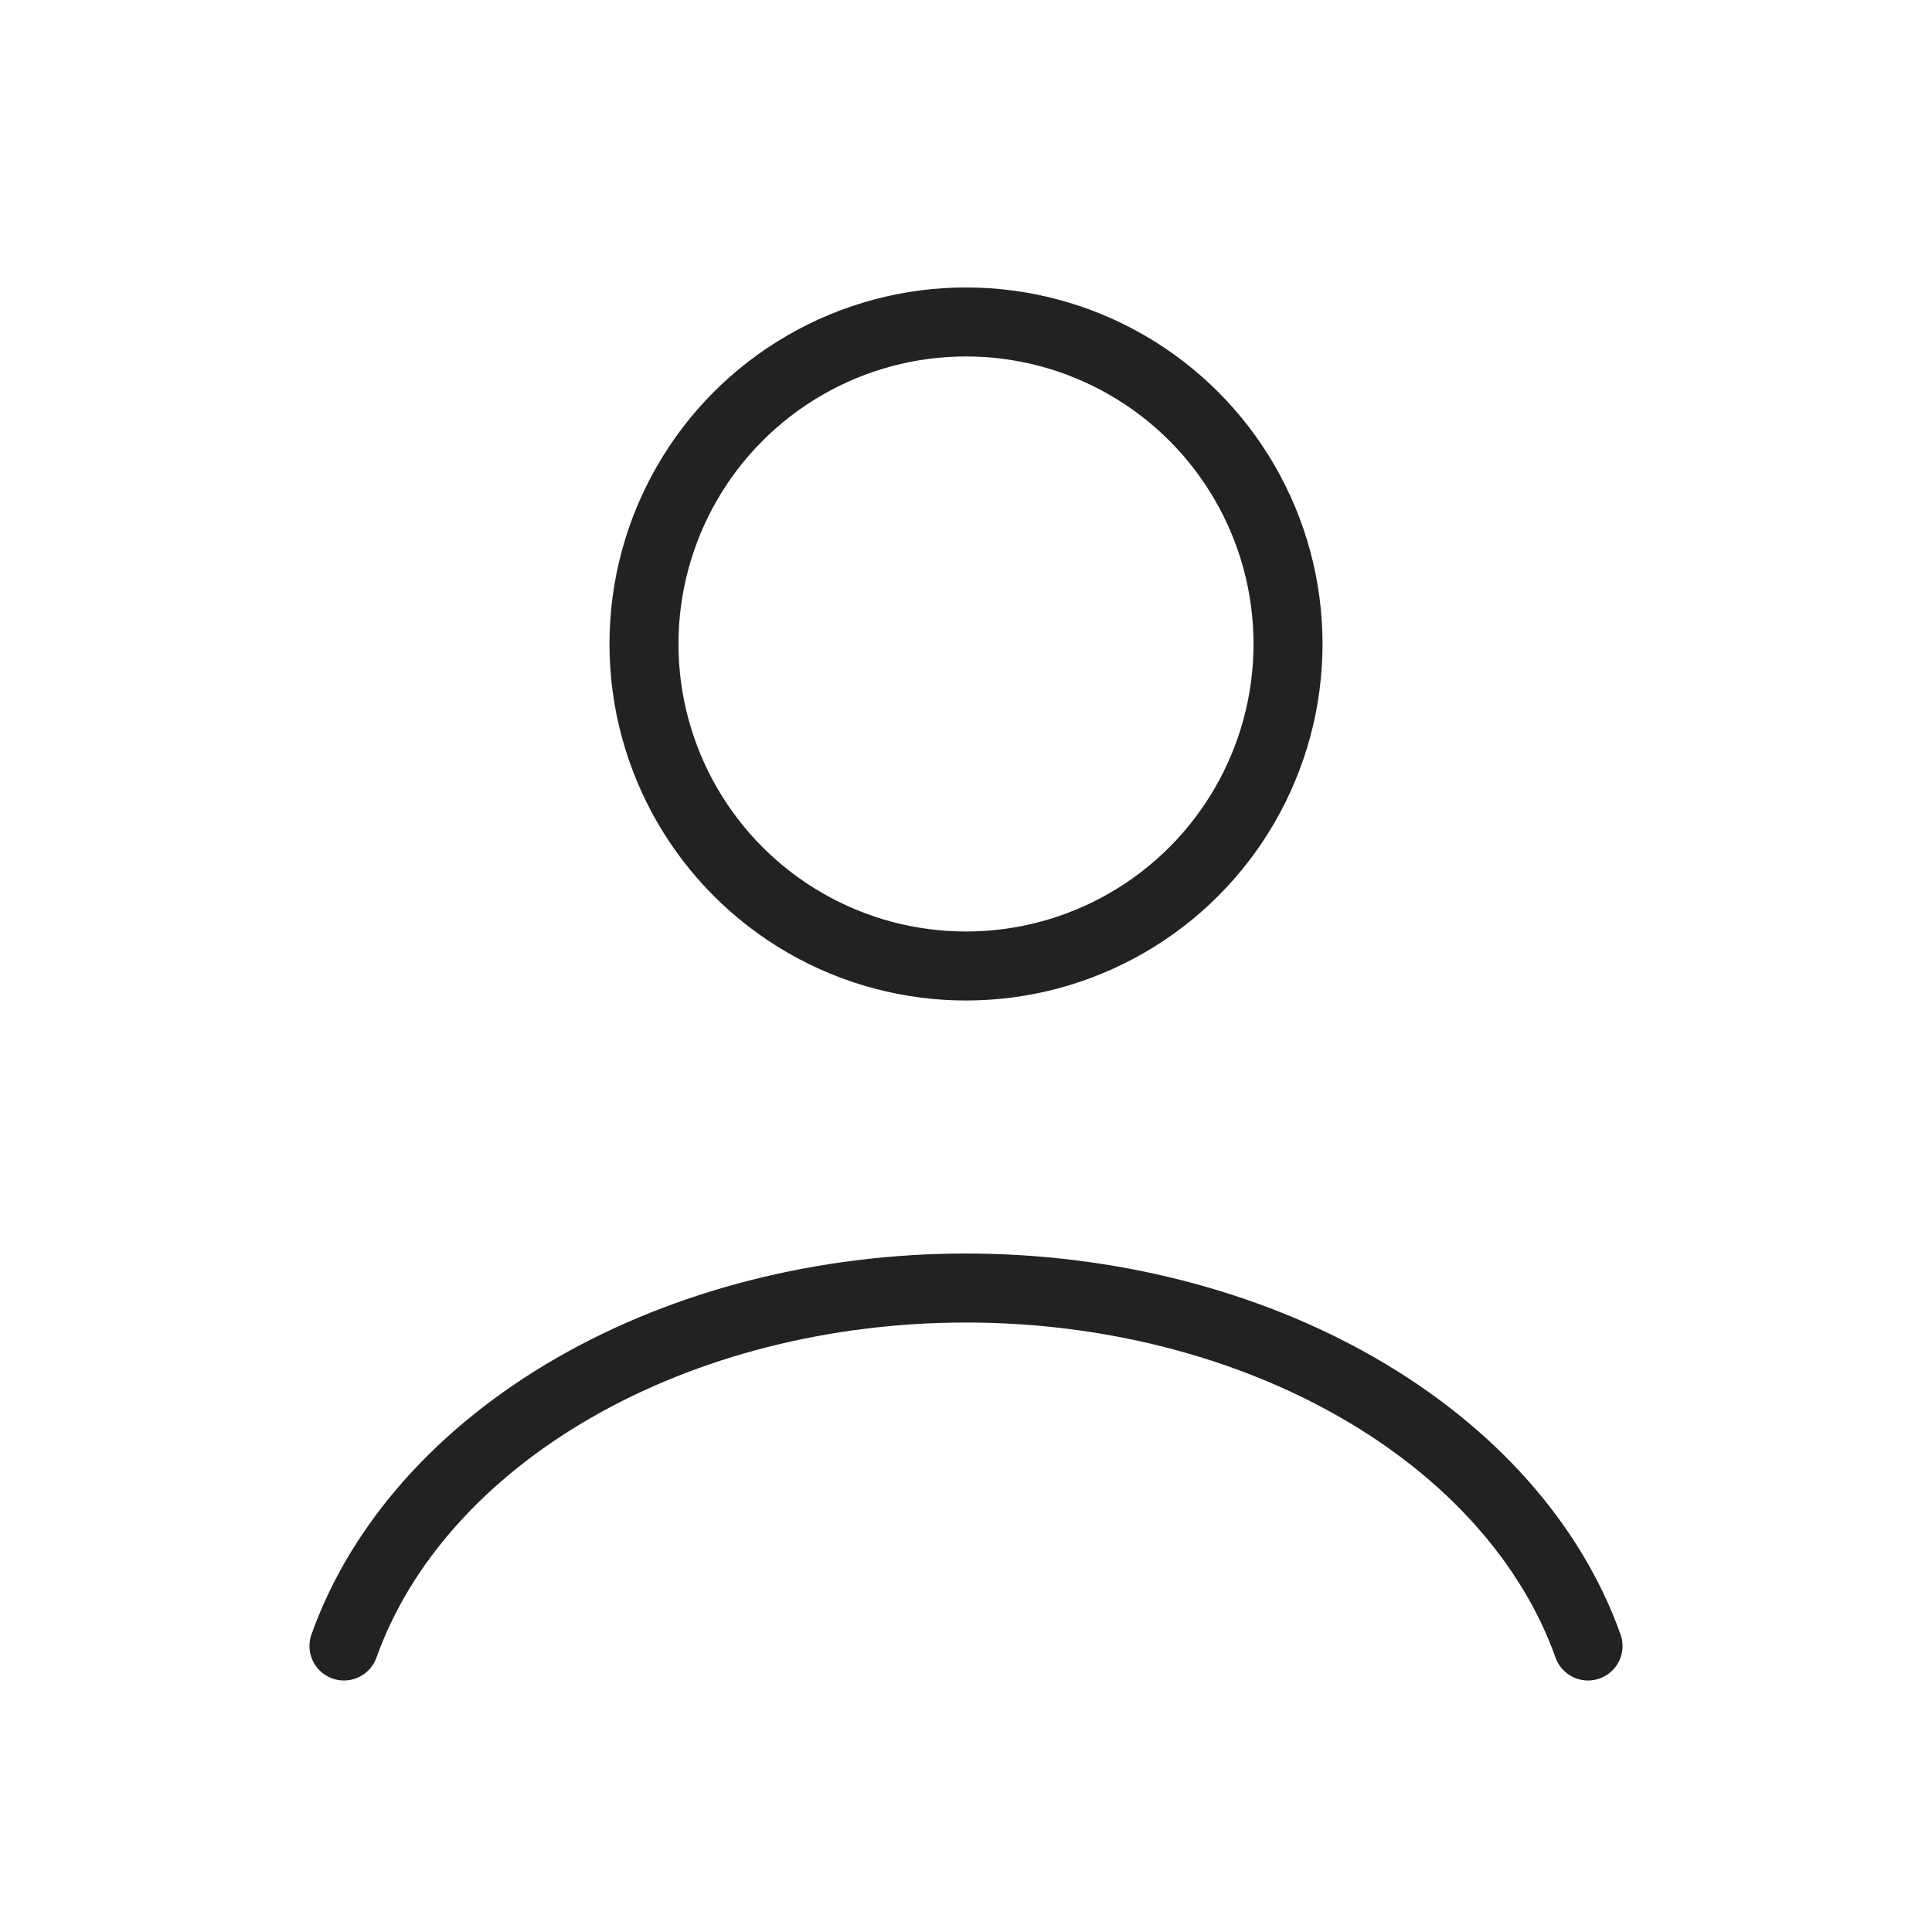 <svg width="28" height="28" viewBox="0 0 28 28" fill="none" xmlns="http://www.w3.org/2000/svg">
<path d="M23.015 23.855C22.484 22.366 21.312 21.051 19.682 20.113C18.052 19.175 16.055 18.667 14 18.667C11.945 18.667 9.948 19.175 8.318 20.113C6.688 21.051 5.516 22.366 4.985 23.855" stroke="#222222" stroke-linecap="round"/>
<circle cx="14" cy="9.333" r="4.667" stroke="#222222" stroke-linecap="round"/>
</svg>
